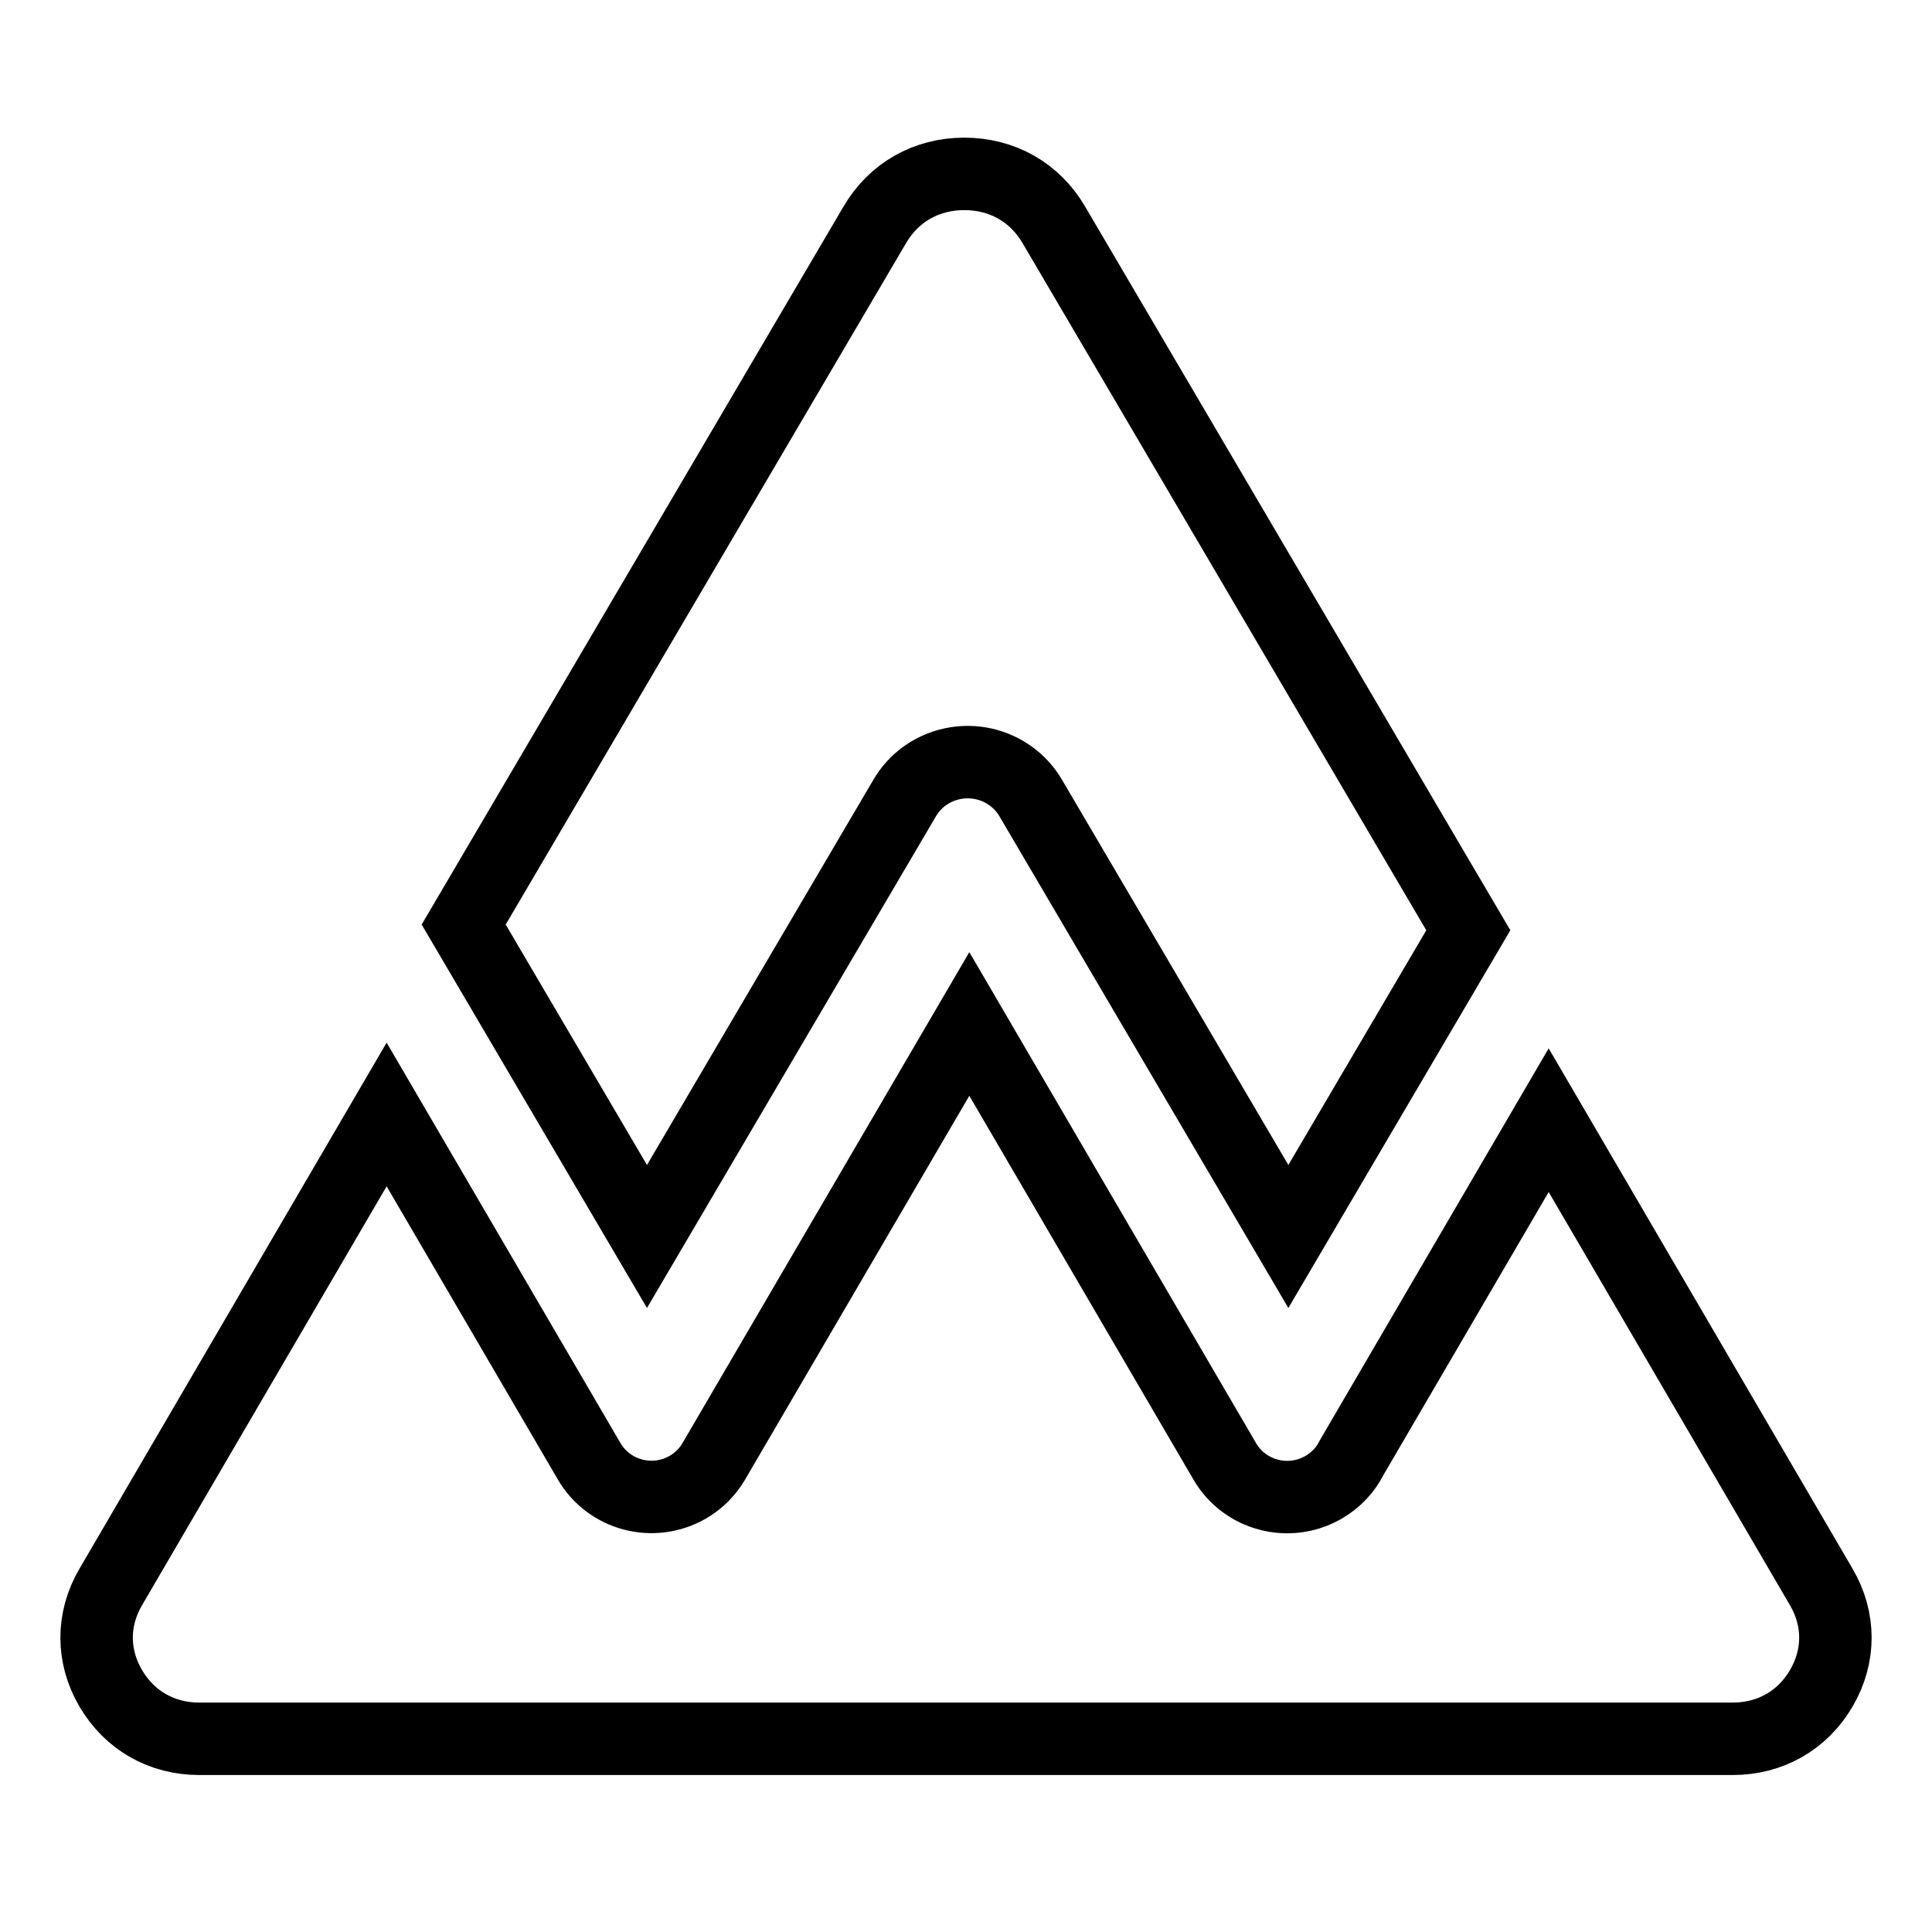 <?xml version="1.0" encoding="UTF-8"?>
<svg width="100px" height="100px" viewBox="0 0 100 100" version="1.1" xmlns="http://www.w3.org/2000/svg" xmlns:xlink="http://www.w3.org/1999/xlink">
    <!-- Generator: Sketch 55 (78076) - https://sketchapp.com -->
    <title>credit-card (2)</title>
    <desc>Created with Sketch.</desc>
    <g id="Page-1" stroke="none" stroke-width="1" fill="none" fill-rule="evenodd" fill-opacity="0">
        <path d="M45.286,11.625 L25.275,45.686 L24,47.855 L33.487,64 L46.834,41.291 C47.874,39.526 50.174,38.923 51.971,39.945 C52.571,40.289 53.042,40.769 53.358,41.32 L66.685,64 L76,48.15 L74.55,45.686 L54.539,11.625 C53.559,9.956 51.873,9 49.913,9 C47.95,9 46.267,9.956 45.286,11.625 L45.286,11.625 Z" id="Fill-1" stroke="#000000" stroke-width="3.75" fill="#FFFFFF"></path>
        <path d="M50.172,53 L36.94,75.648 C36.622,76.19 36.162,76.659 35.575,76.991 C33.794,78.003 31.52,77.397 30.496,75.638 L20.012,57.685 L5.729,82.147 C4.757,83.811 4.757,85.718 5.729,87.382 C6.703,89.048 8.371,90 10.314,90 L49.998,90 L89.684,90 C91.629,90 93.3,89.048 94.272,87.382 C95.243,85.718 95.243,83.811 94.272,82.147 L80.159,57.981 L69.962,75.445 C69.65,76.07 69.151,76.617 68.493,76.991 C66.712,78.012 64.43,77.411 63.4,75.651 L50.172,53 Z" id="Fill-3" stroke="#000000" stroke-width="3.75" fill="#FFFFFF"></path>
    </g>
</svg>